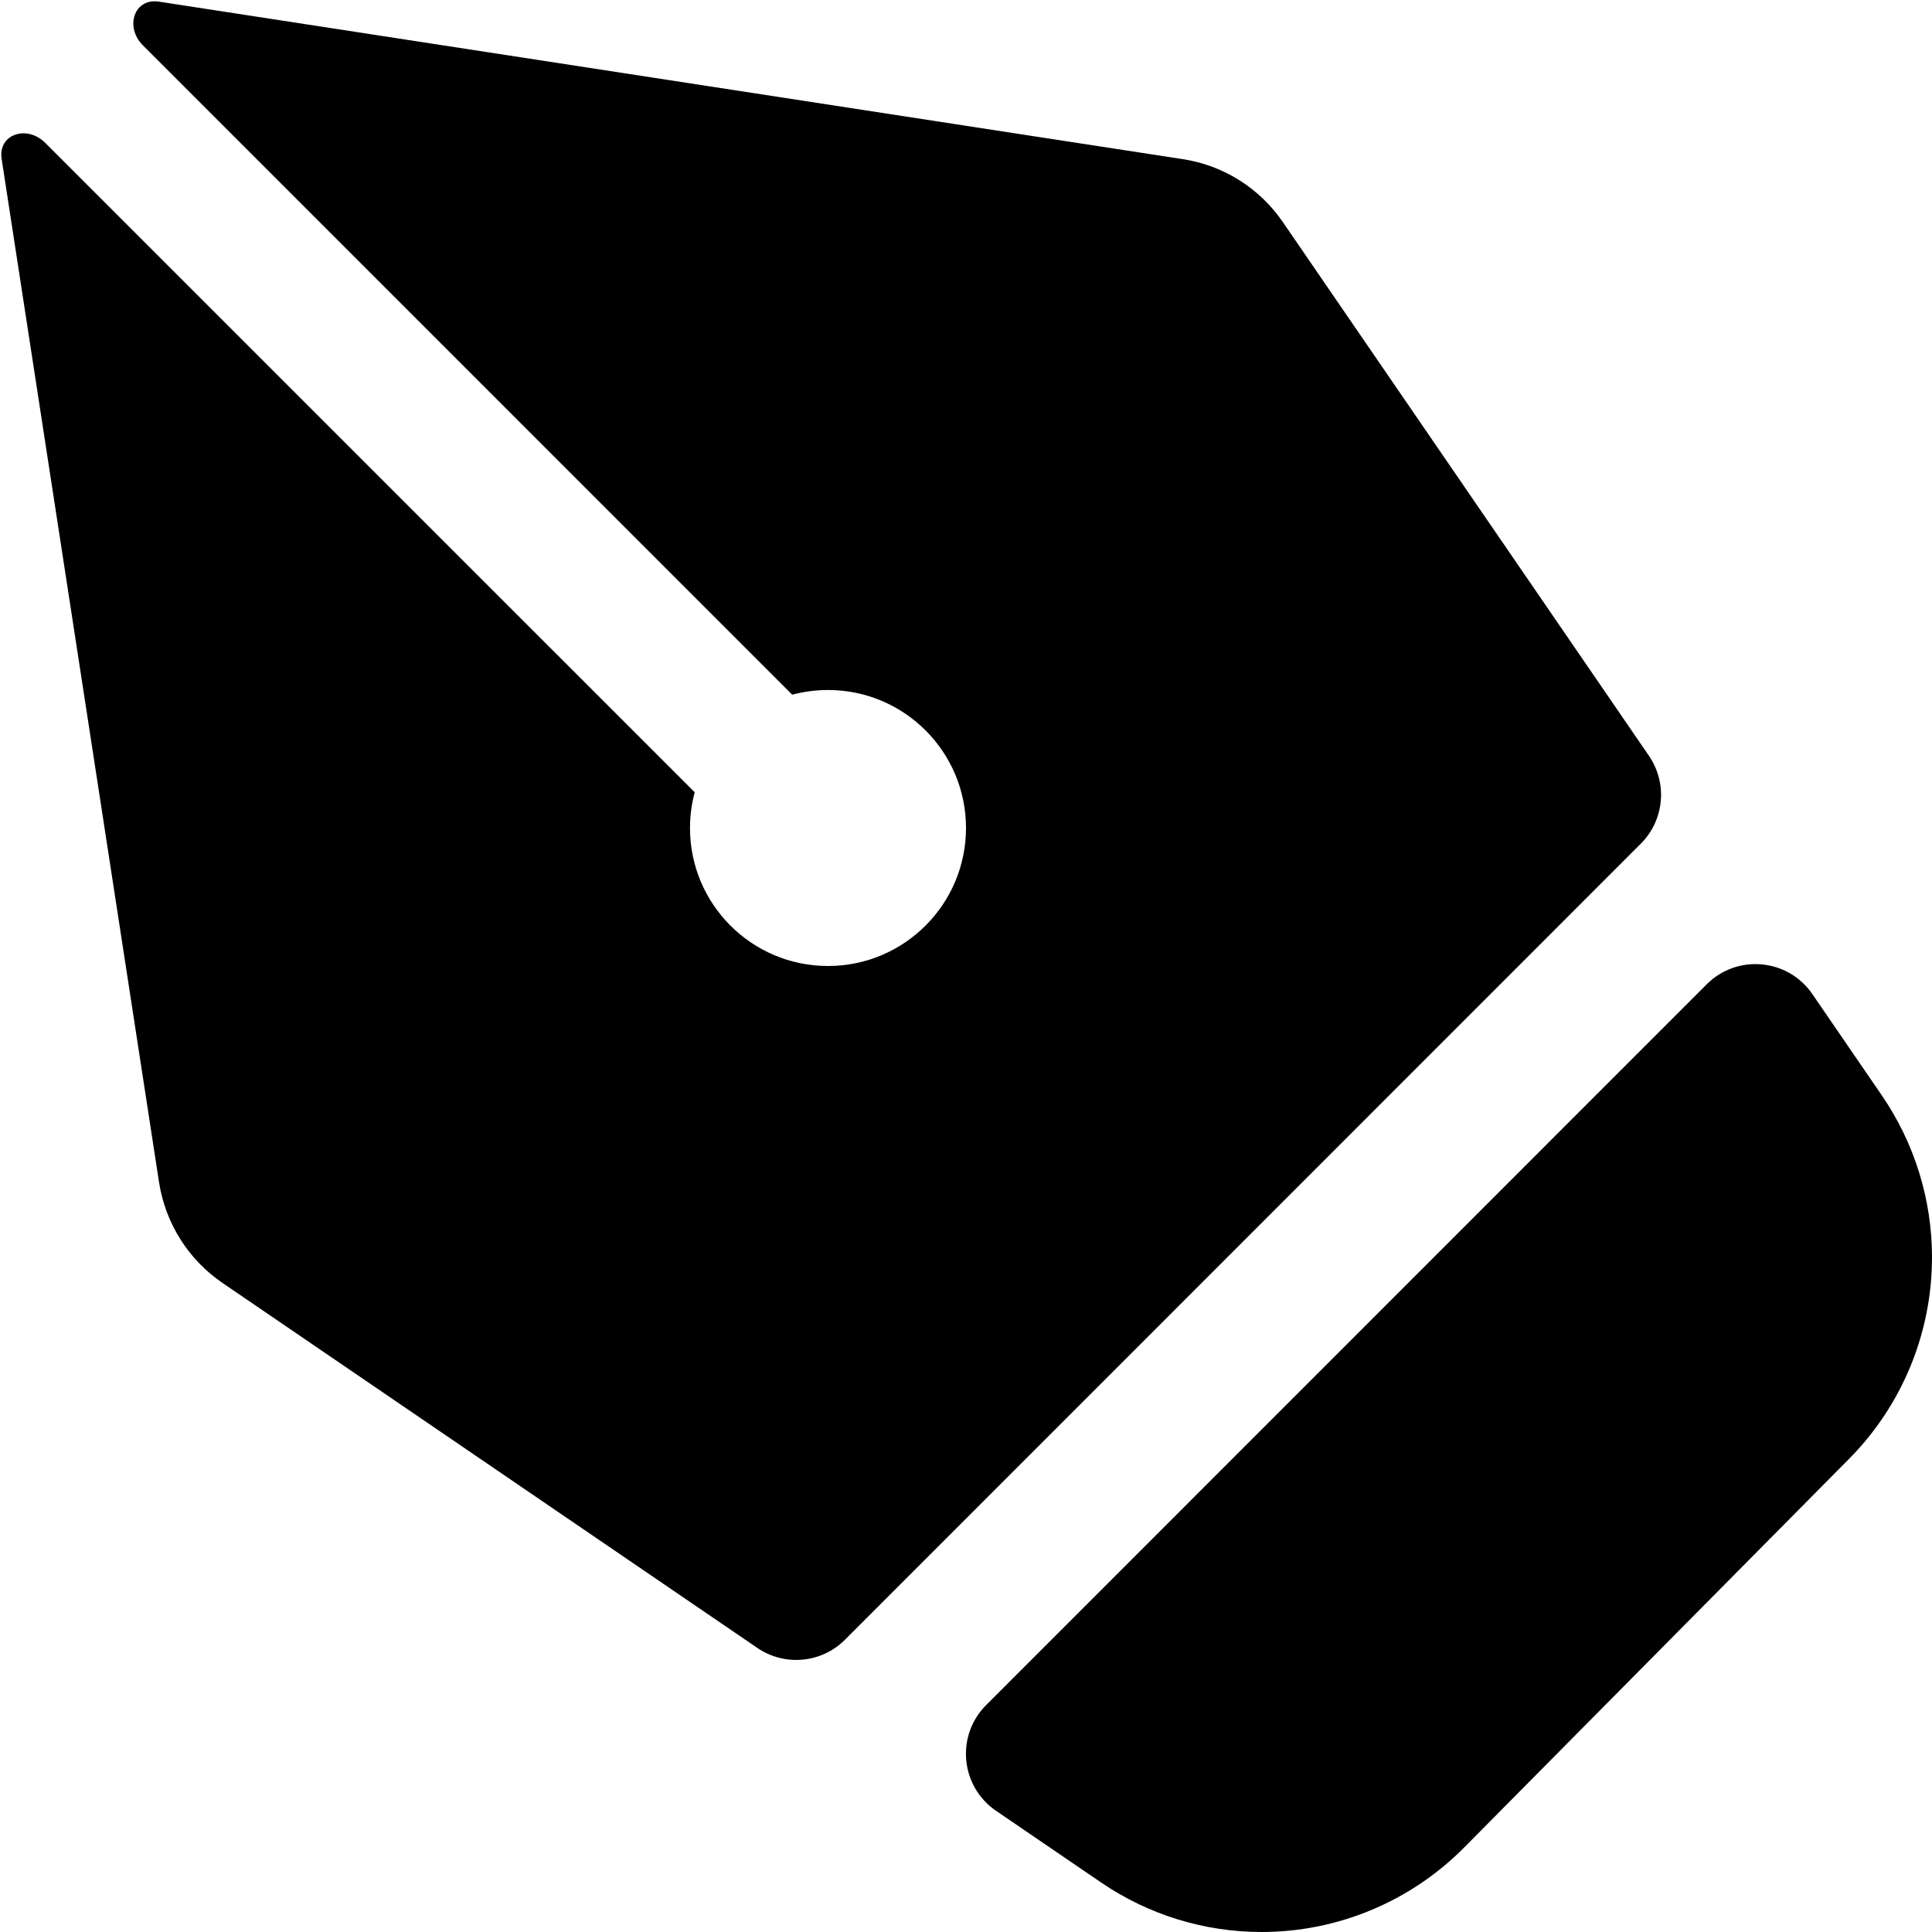 <svg xmlns="http://www.w3.org/2000/svg" viewBox="0 0 28 28" fill="none" id="pen" width="24" height="24"><path d="M0.024 2.305C-0.032 1.94 0.393 1.808 0.654 2.069L10.068 11.482C10.024 11.648 10 11.821 10 12C10 13.104 10.895 14 12 14C13.104 14 14 13.104 14 12C14 10.895 13.104 10 12 10C11.821 10 11.647 10.024 11.481 10.068L2.069 0.655C1.808 0.394 1.94 -0.032 2.305 0.024V0.024L17.145 2.307C17.731 2.397 18.253 2.726 18.589 3.214L23.898 10.954C24.17 11.352 24.121 11.886 23.78 12.227L12.246 23.764C11.907 24.104 11.373 24.154 10.976 23.883L3.224 18.593C2.729 18.255 2.397 17.727 2.305 17.135L0.024 2.305V2.305Z" fill="currentColor"></path><path d="M15.956 27.281L14.436 26.244C13.918 25.891 13.849 25.154 14.292 24.711L24.734 14.266C25.177 13.823 25.912 13.891 26.266 14.407L27.272 15.874C27.746 16.565 28 17.384 28 18.222C28 19.316 27.568 20.366 26.798 21.143L21.219 26.776C20.443 27.559 19.387 28 18.284 28C17.453 28 16.642 27.75 15.956 27.281Z" fill="currentColor"></path></svg>